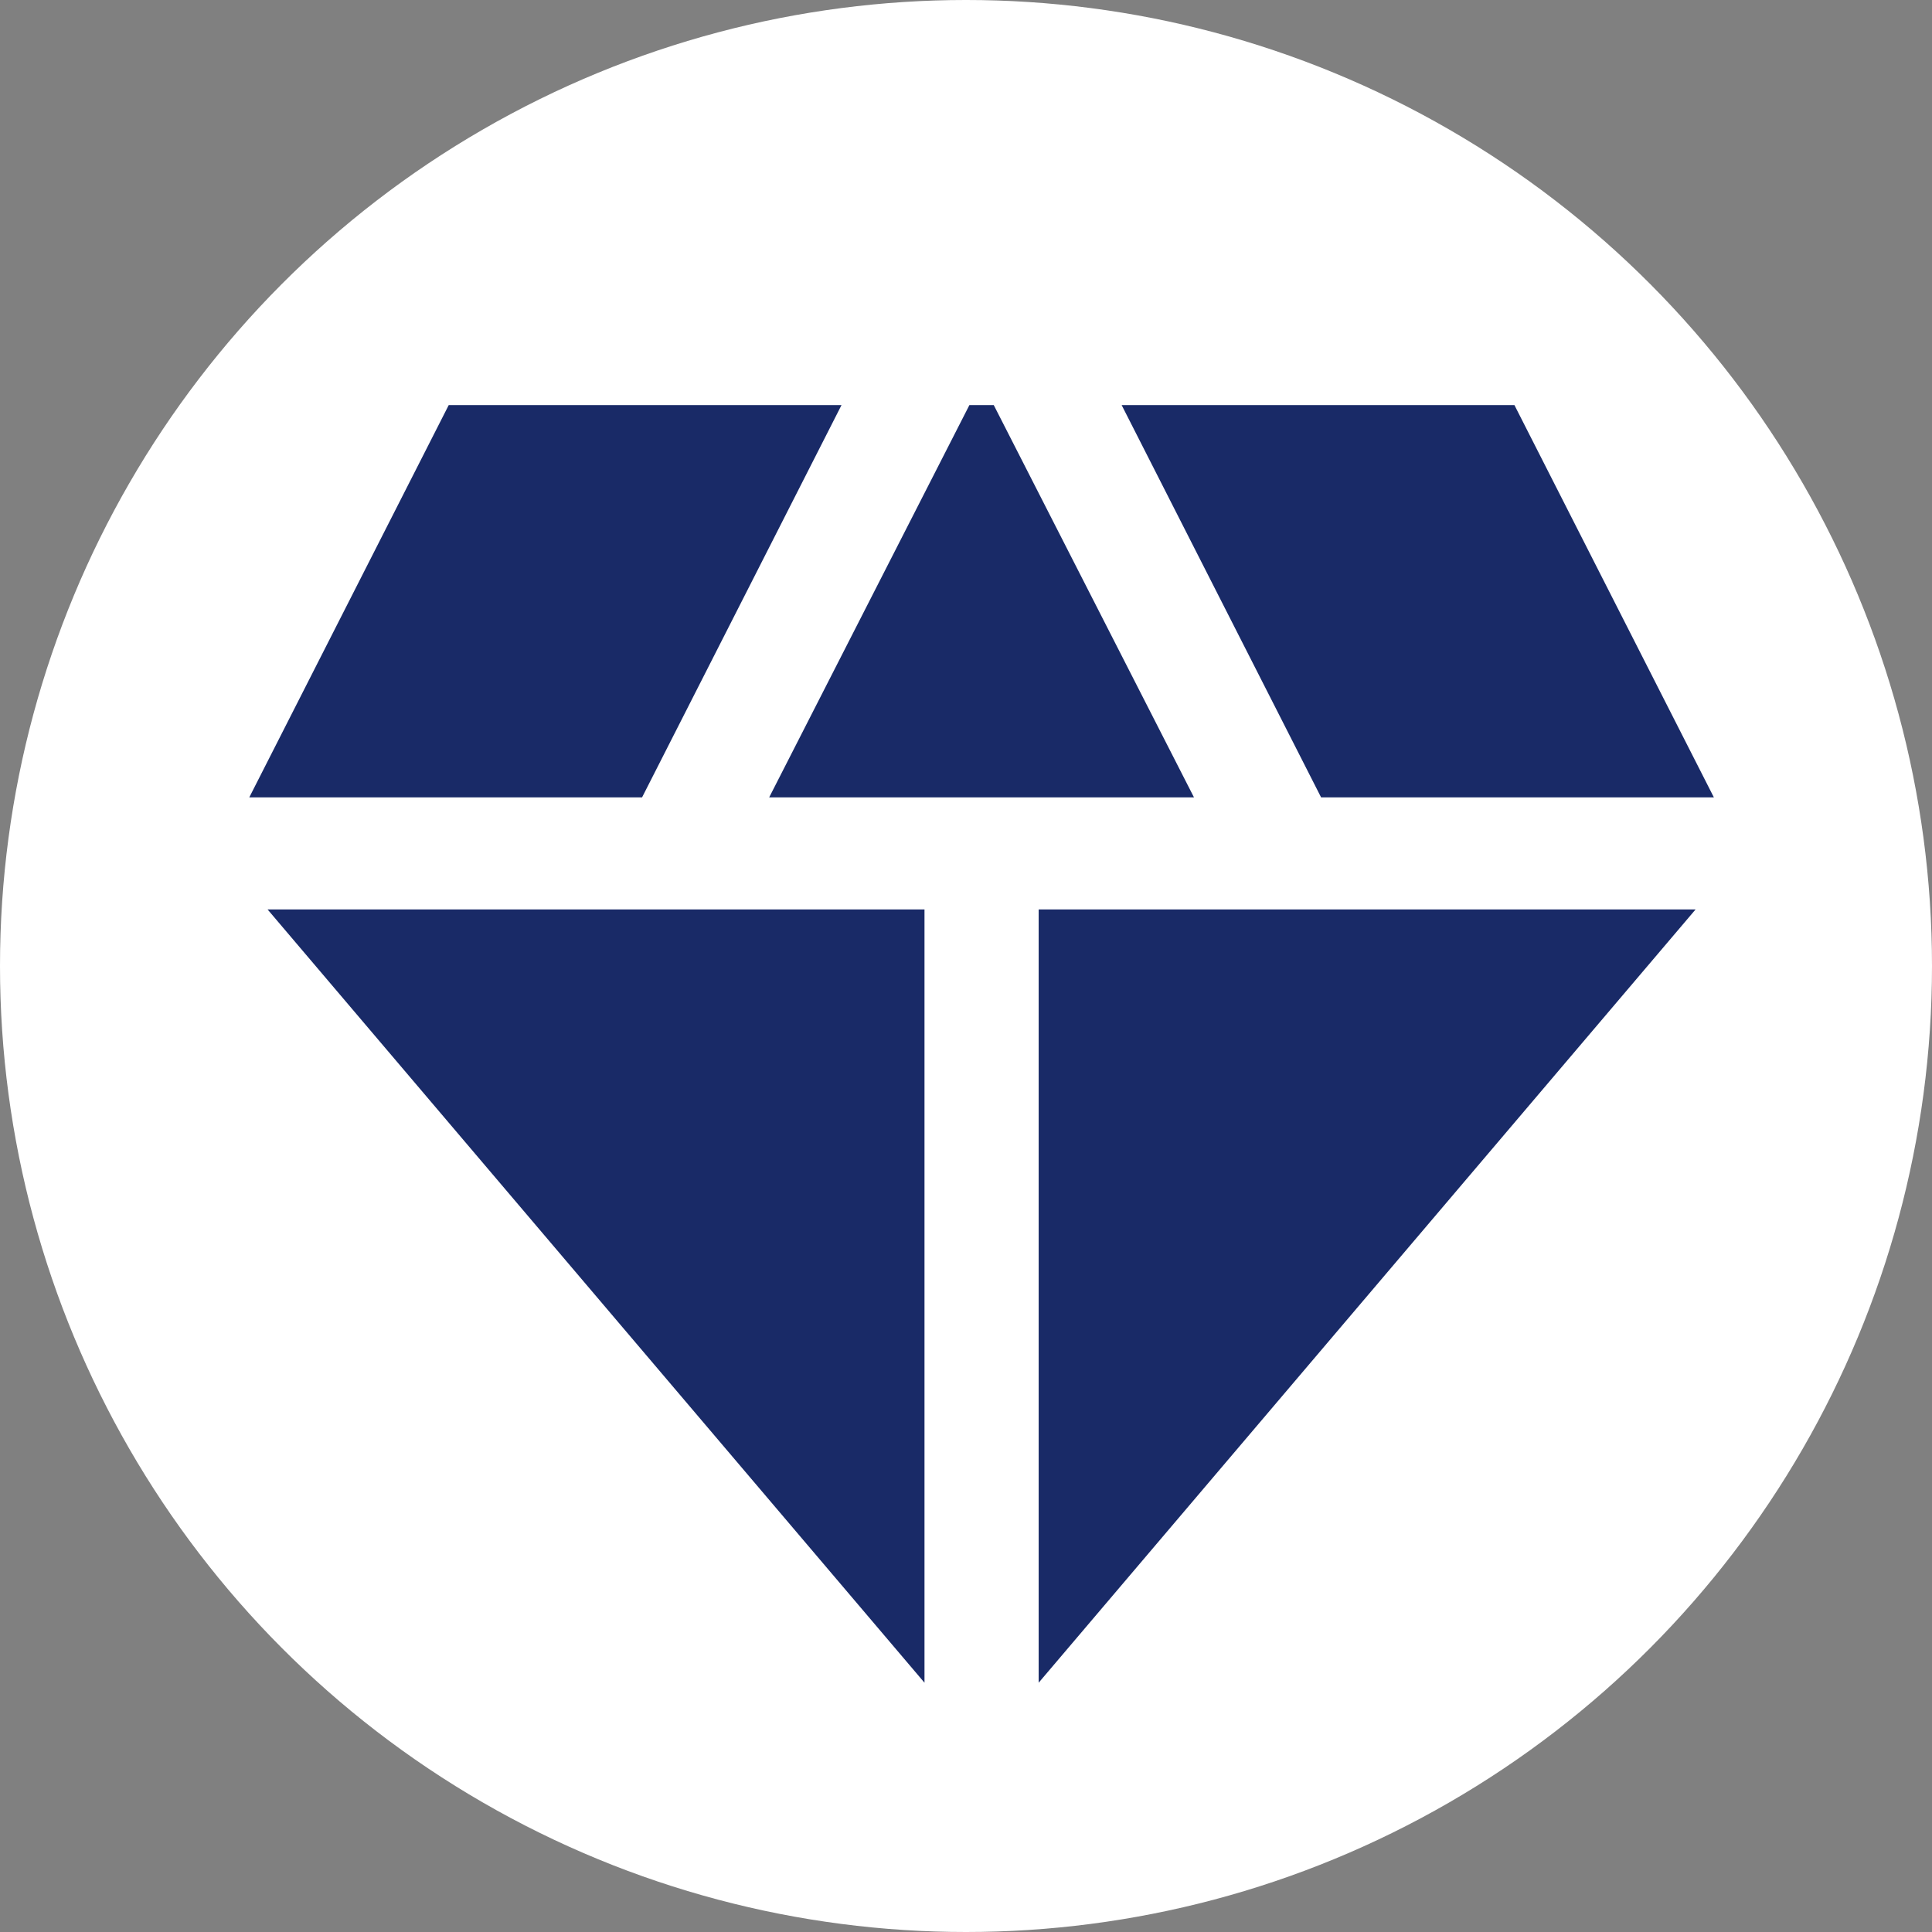<svg width="62" height="62" viewBox="0 0 62 62" fill="none" xmlns="http://www.w3.org/2000/svg">
<rect x="0" y="0" width="62" height="62" fill="#808080" stroke="none"/>
<circle cx="31" cy="31" r="31" fill="white"/>
<path d="M31.891 13H31.109L24.684 25.588H38.316L31.891 13ZM42.395 25.588H55L48.6 13H35.995L42.395 25.588ZM54.414 29.184H33.332V54L54.414 29.184ZM29.668 54V29.184H8.586L29.668 54ZM20.605 25.588L27.005 13H14.4L8 25.588H20.605Z" fill="#192A67"/>
</svg>
